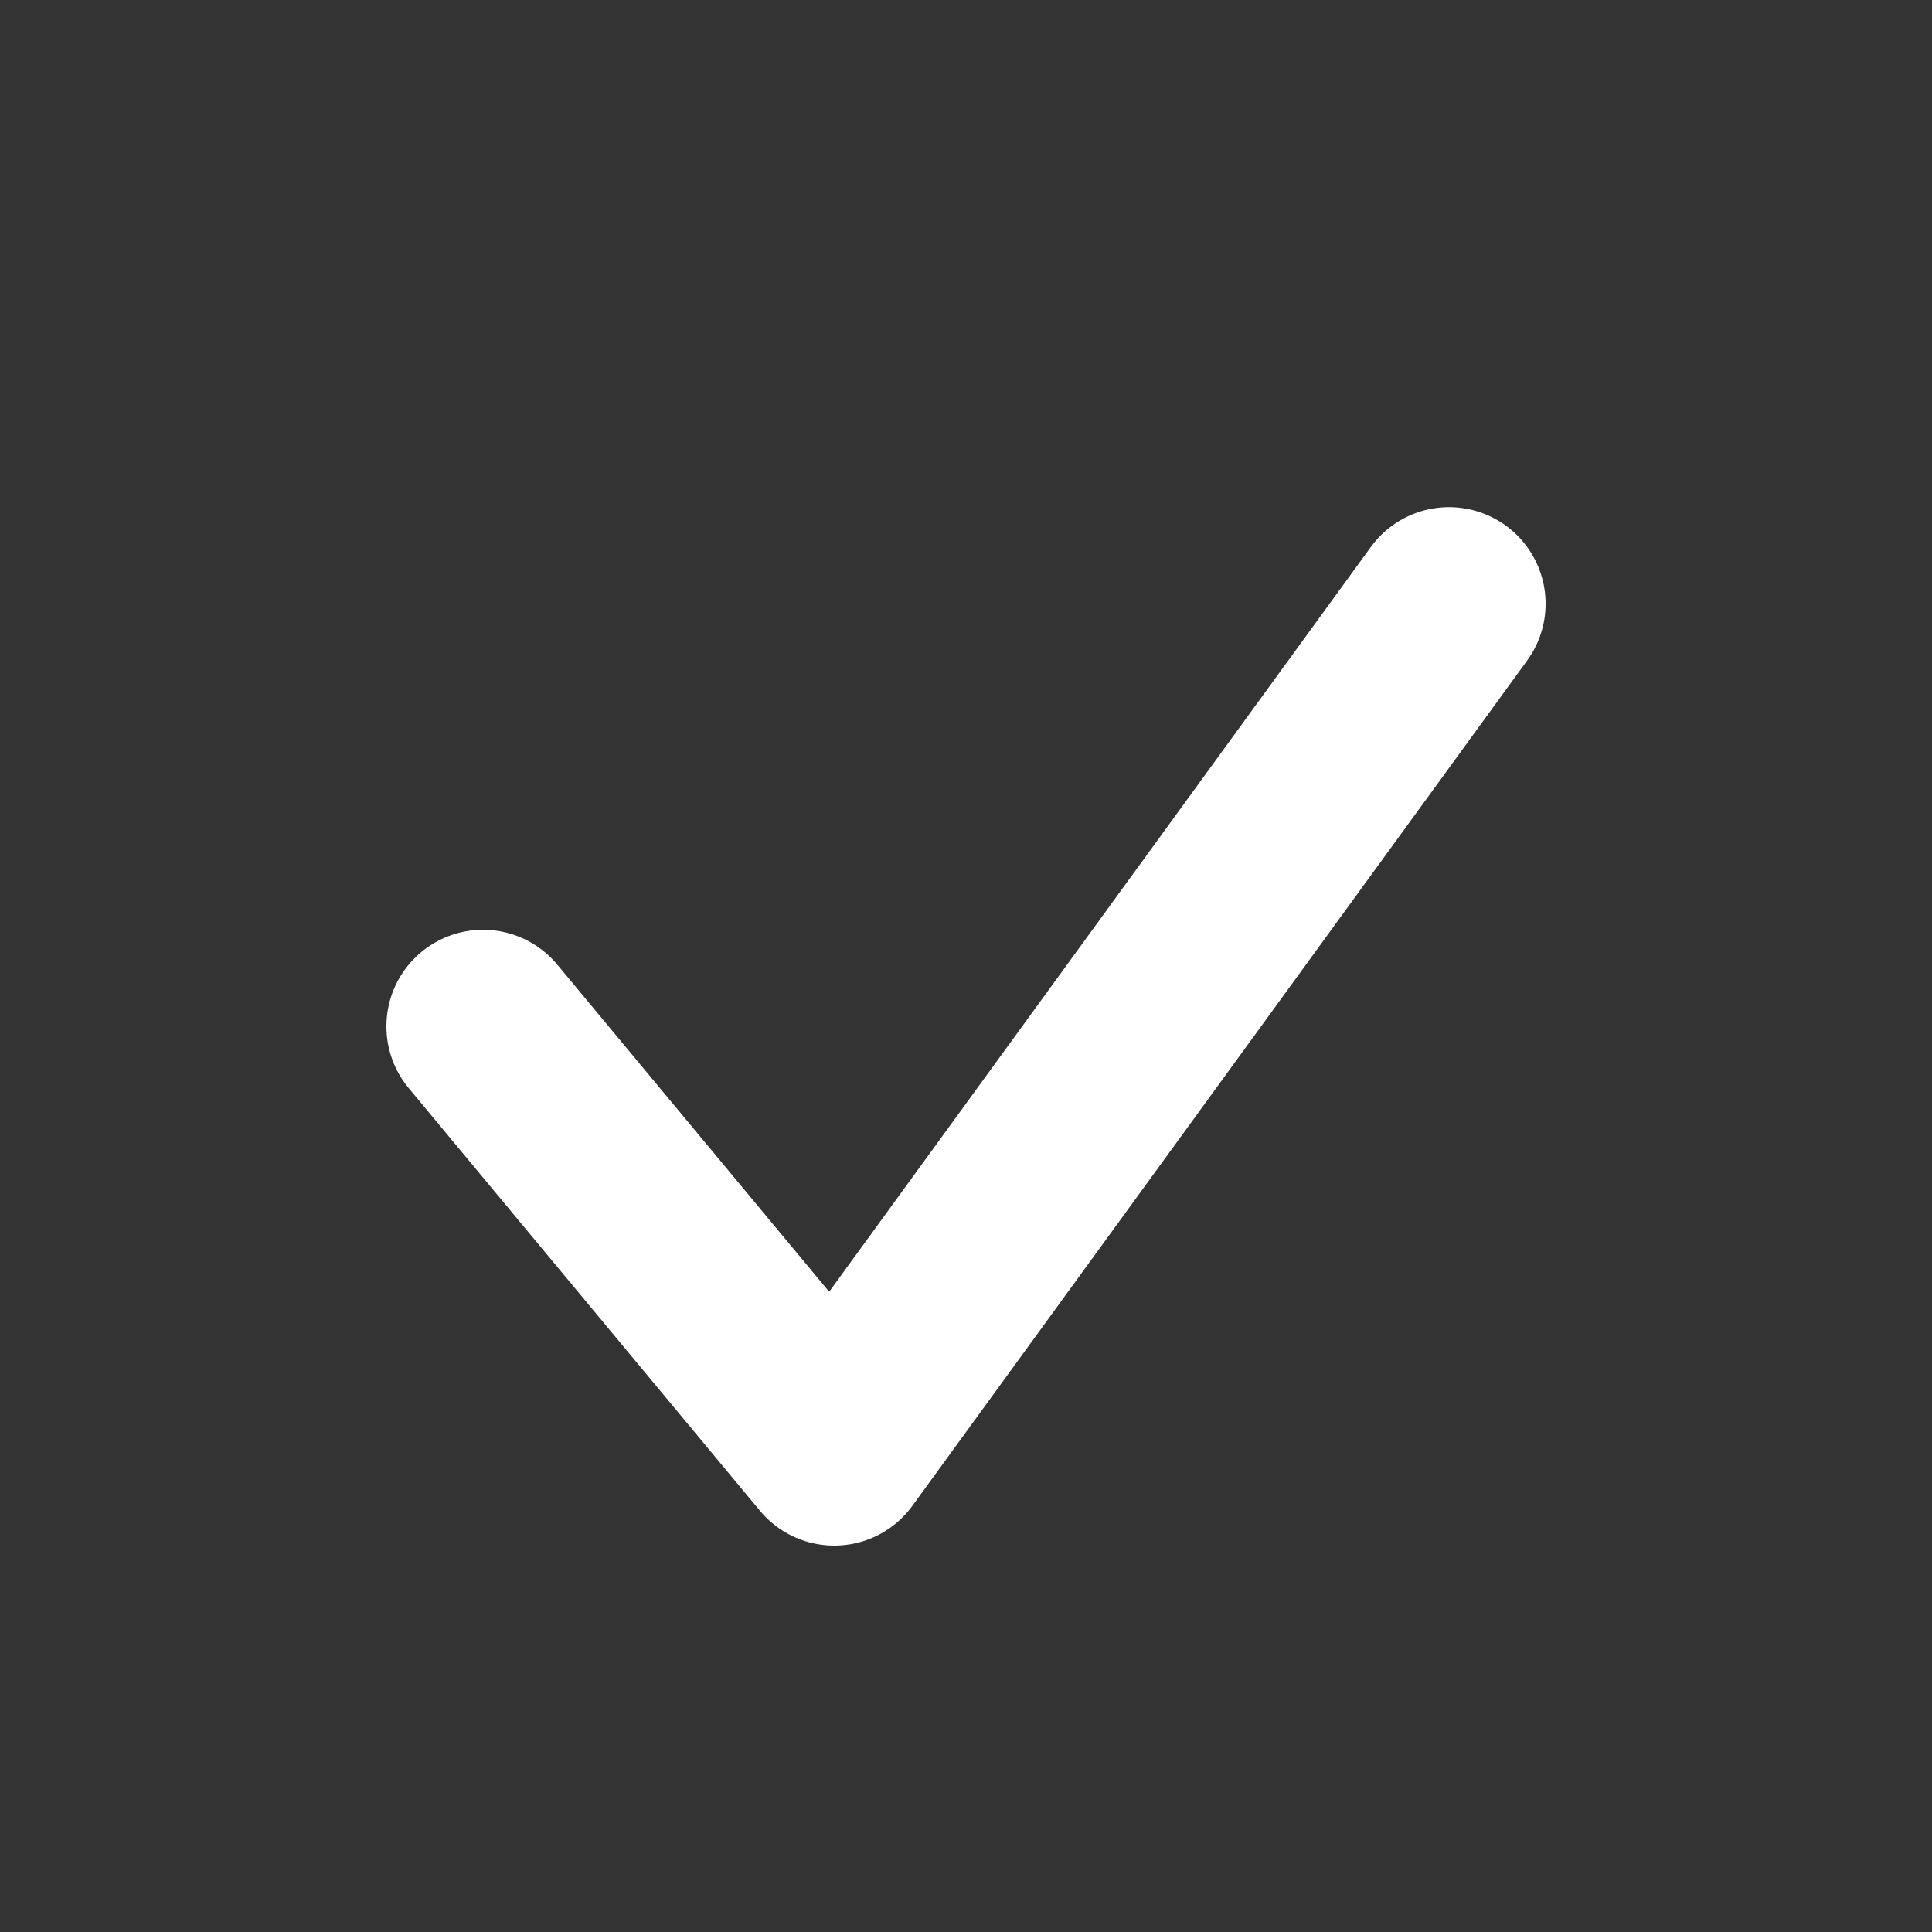 <svg xmlns="http://www.w3.org/2000/svg" width="20" height="20" viewBox="0 0 20 20">
    <rect x="0" y="0" width="20" height="20" fill="#333333" stroke="none"/>
    <g fill="none" fill-rule="evenodd">
        <g>
            <g>
                <path stroke="#FFF" stroke-linecap="round" stroke-linejoin="round" stroke-width="2" d="M5 10.625L8.636 15 15 6.25" transform="translate(-3326 -1045) translate(3326 1045)"/>
            </g>
        </g>
    </g>
</svg>
